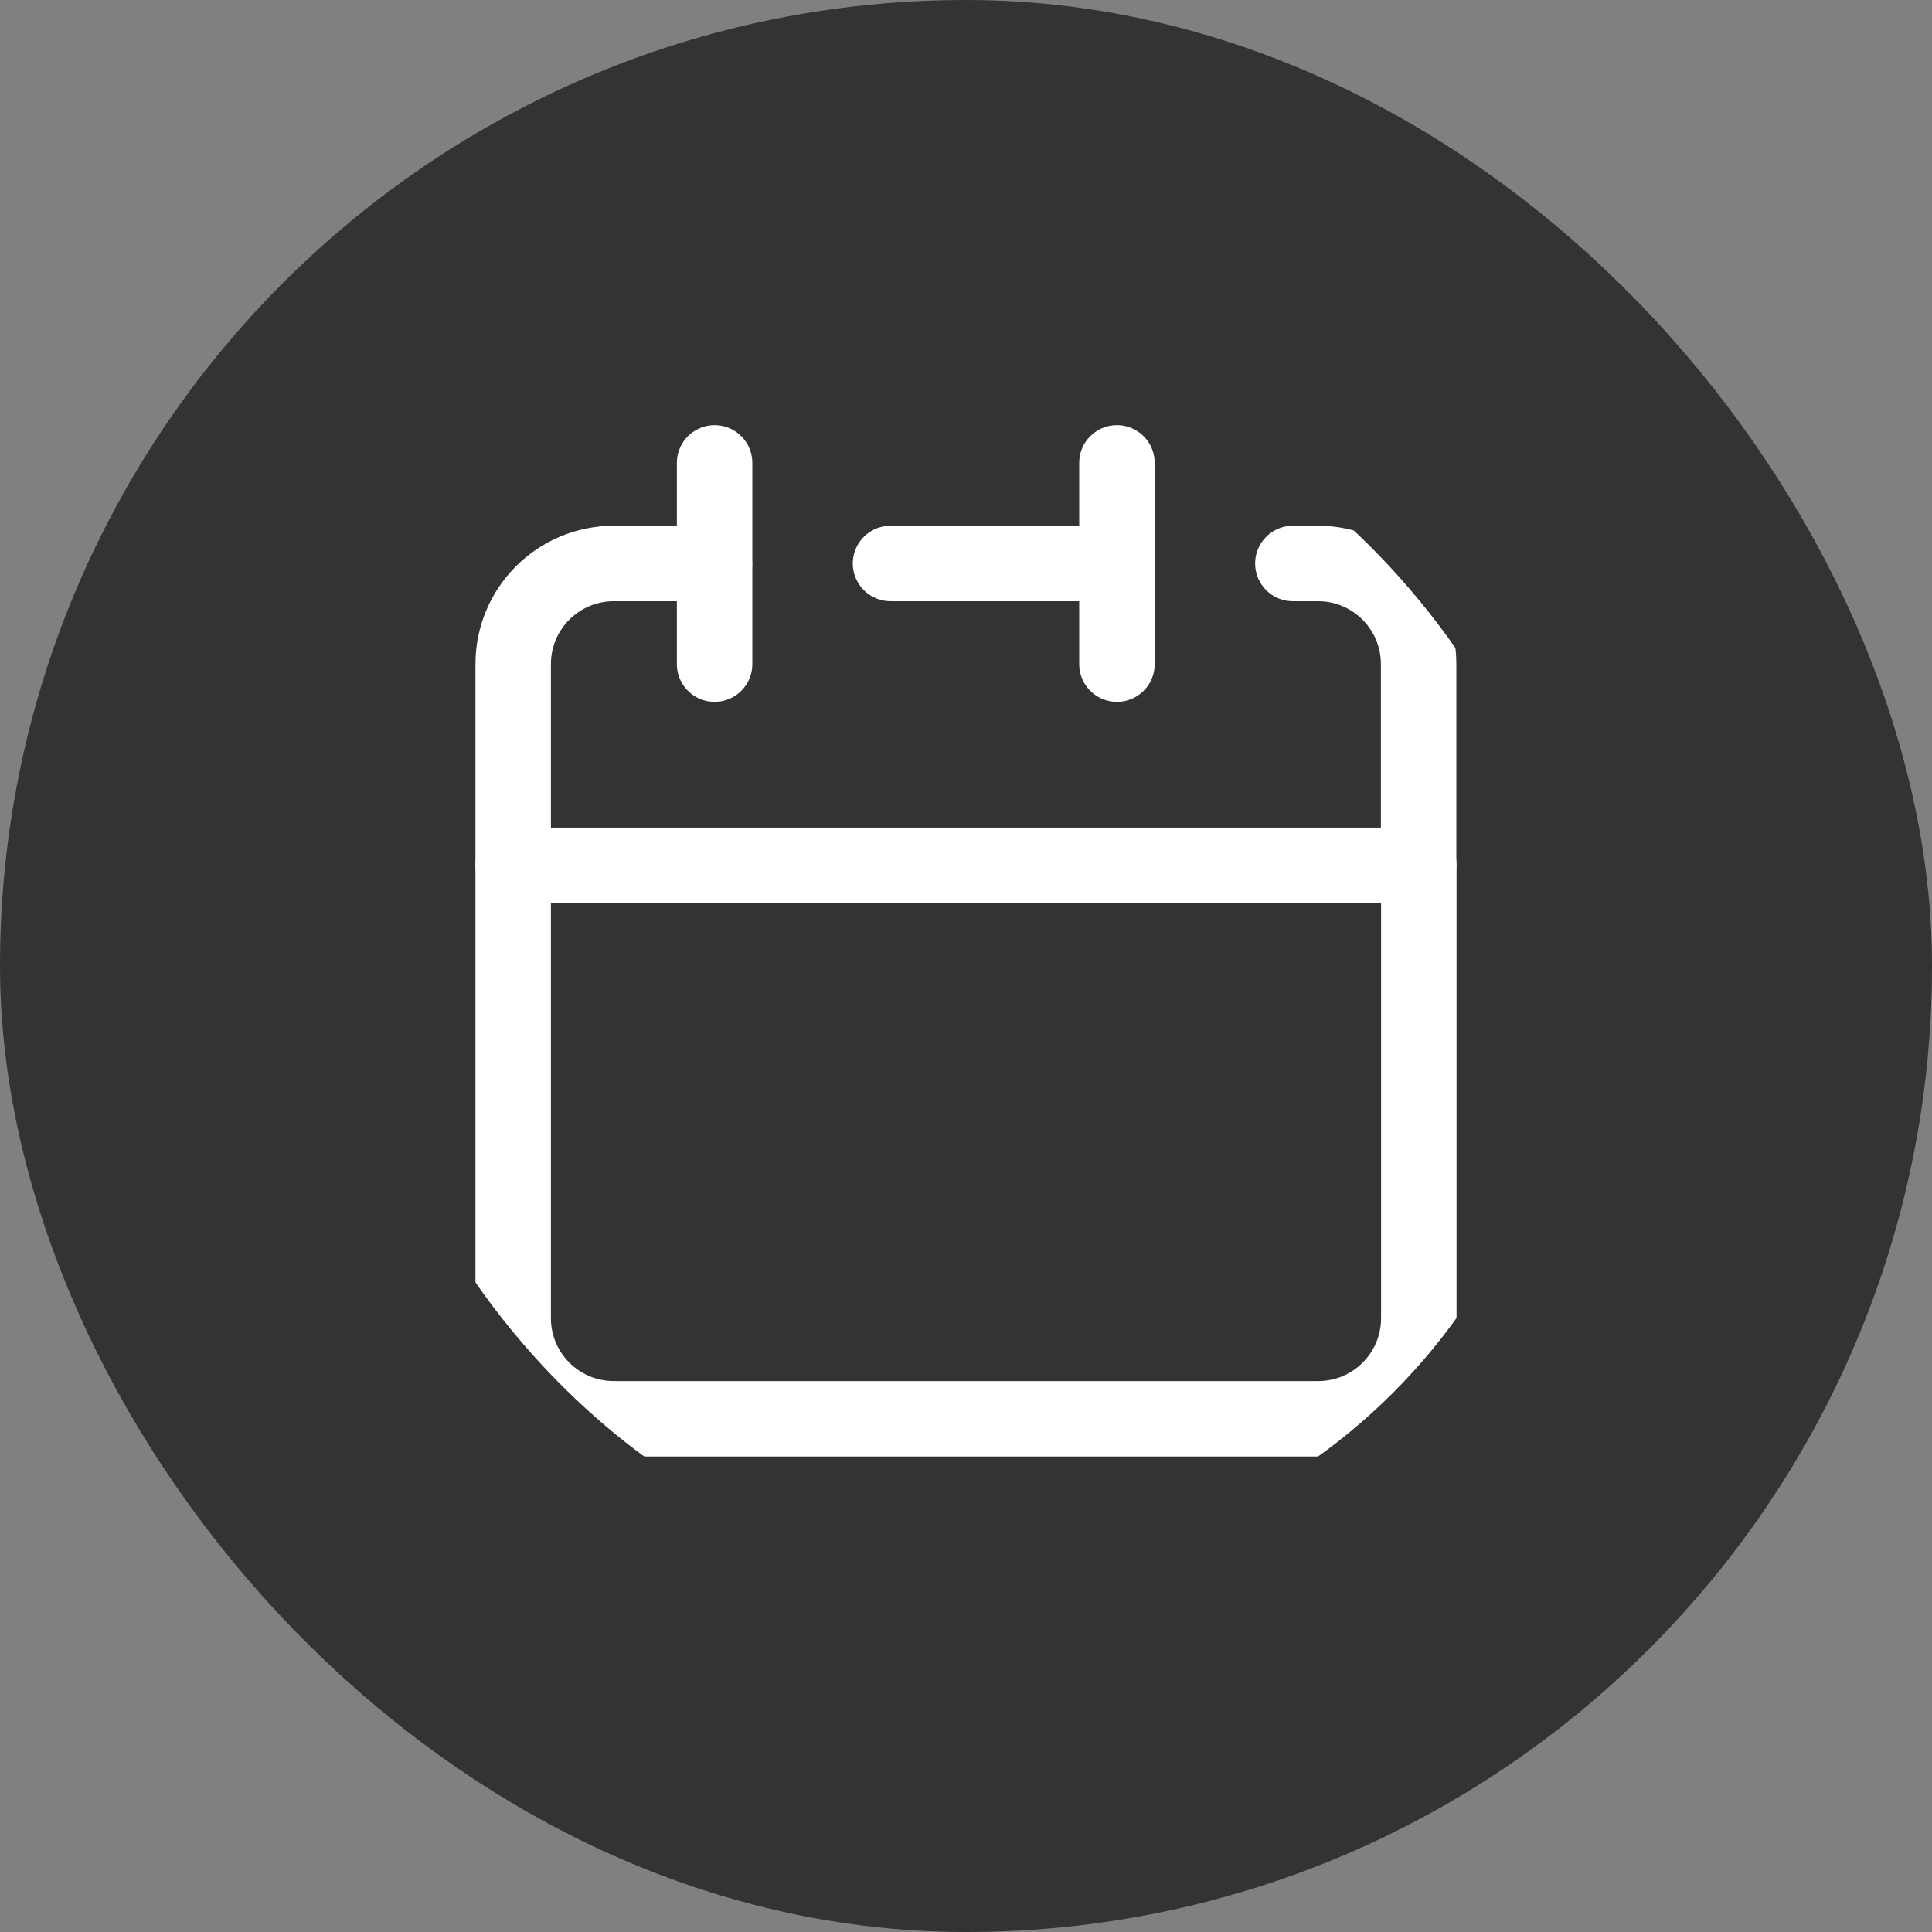 <svg width="32" height="32" viewBox="0 0 32 32" fill="none" xmlns="http://www.w3.org/2000/svg">
<rect x="0" y="0" width="32" height="32" fill="#808080" stroke="none"/>
<rect x="3" y="3" width="26" height="26" rx="13" fill="#333333"/>
<path d="M18.5 9.333V7.667M18.5 9.333V11M18.5 9.333H14.75M8.5 14.333V21.833C8.5 22.754 9.246 23.5 10.167 23.5H21.833C22.754 23.5 23.5 22.754 23.5 21.833V14.333H8.5Z" stroke="white" stroke-width="1.25" stroke-linecap="round" stroke-linejoin="round"/>
<path d="M8.5 14.333V11C8.5 10.079 9.246 9.333 10.167 9.333H11.833" stroke="white" stroke-width="1.25" stroke-linecap="round" stroke-linejoin="round"/>
<path d="M11.836 7.667V11" stroke="white" stroke-width="1.25" stroke-linecap="round" stroke-linejoin="round"/>
<path d="M23.497 14.333V11C23.497 10.079 22.751 9.333 21.831 9.333H21.414" stroke="white" stroke-width="1.25" stroke-linecap="round" stroke-linejoin="round"/>
<rect x="3" y="3" width="26" height="26" rx="13" stroke="#333333" stroke-width="6"/>
</svg>

